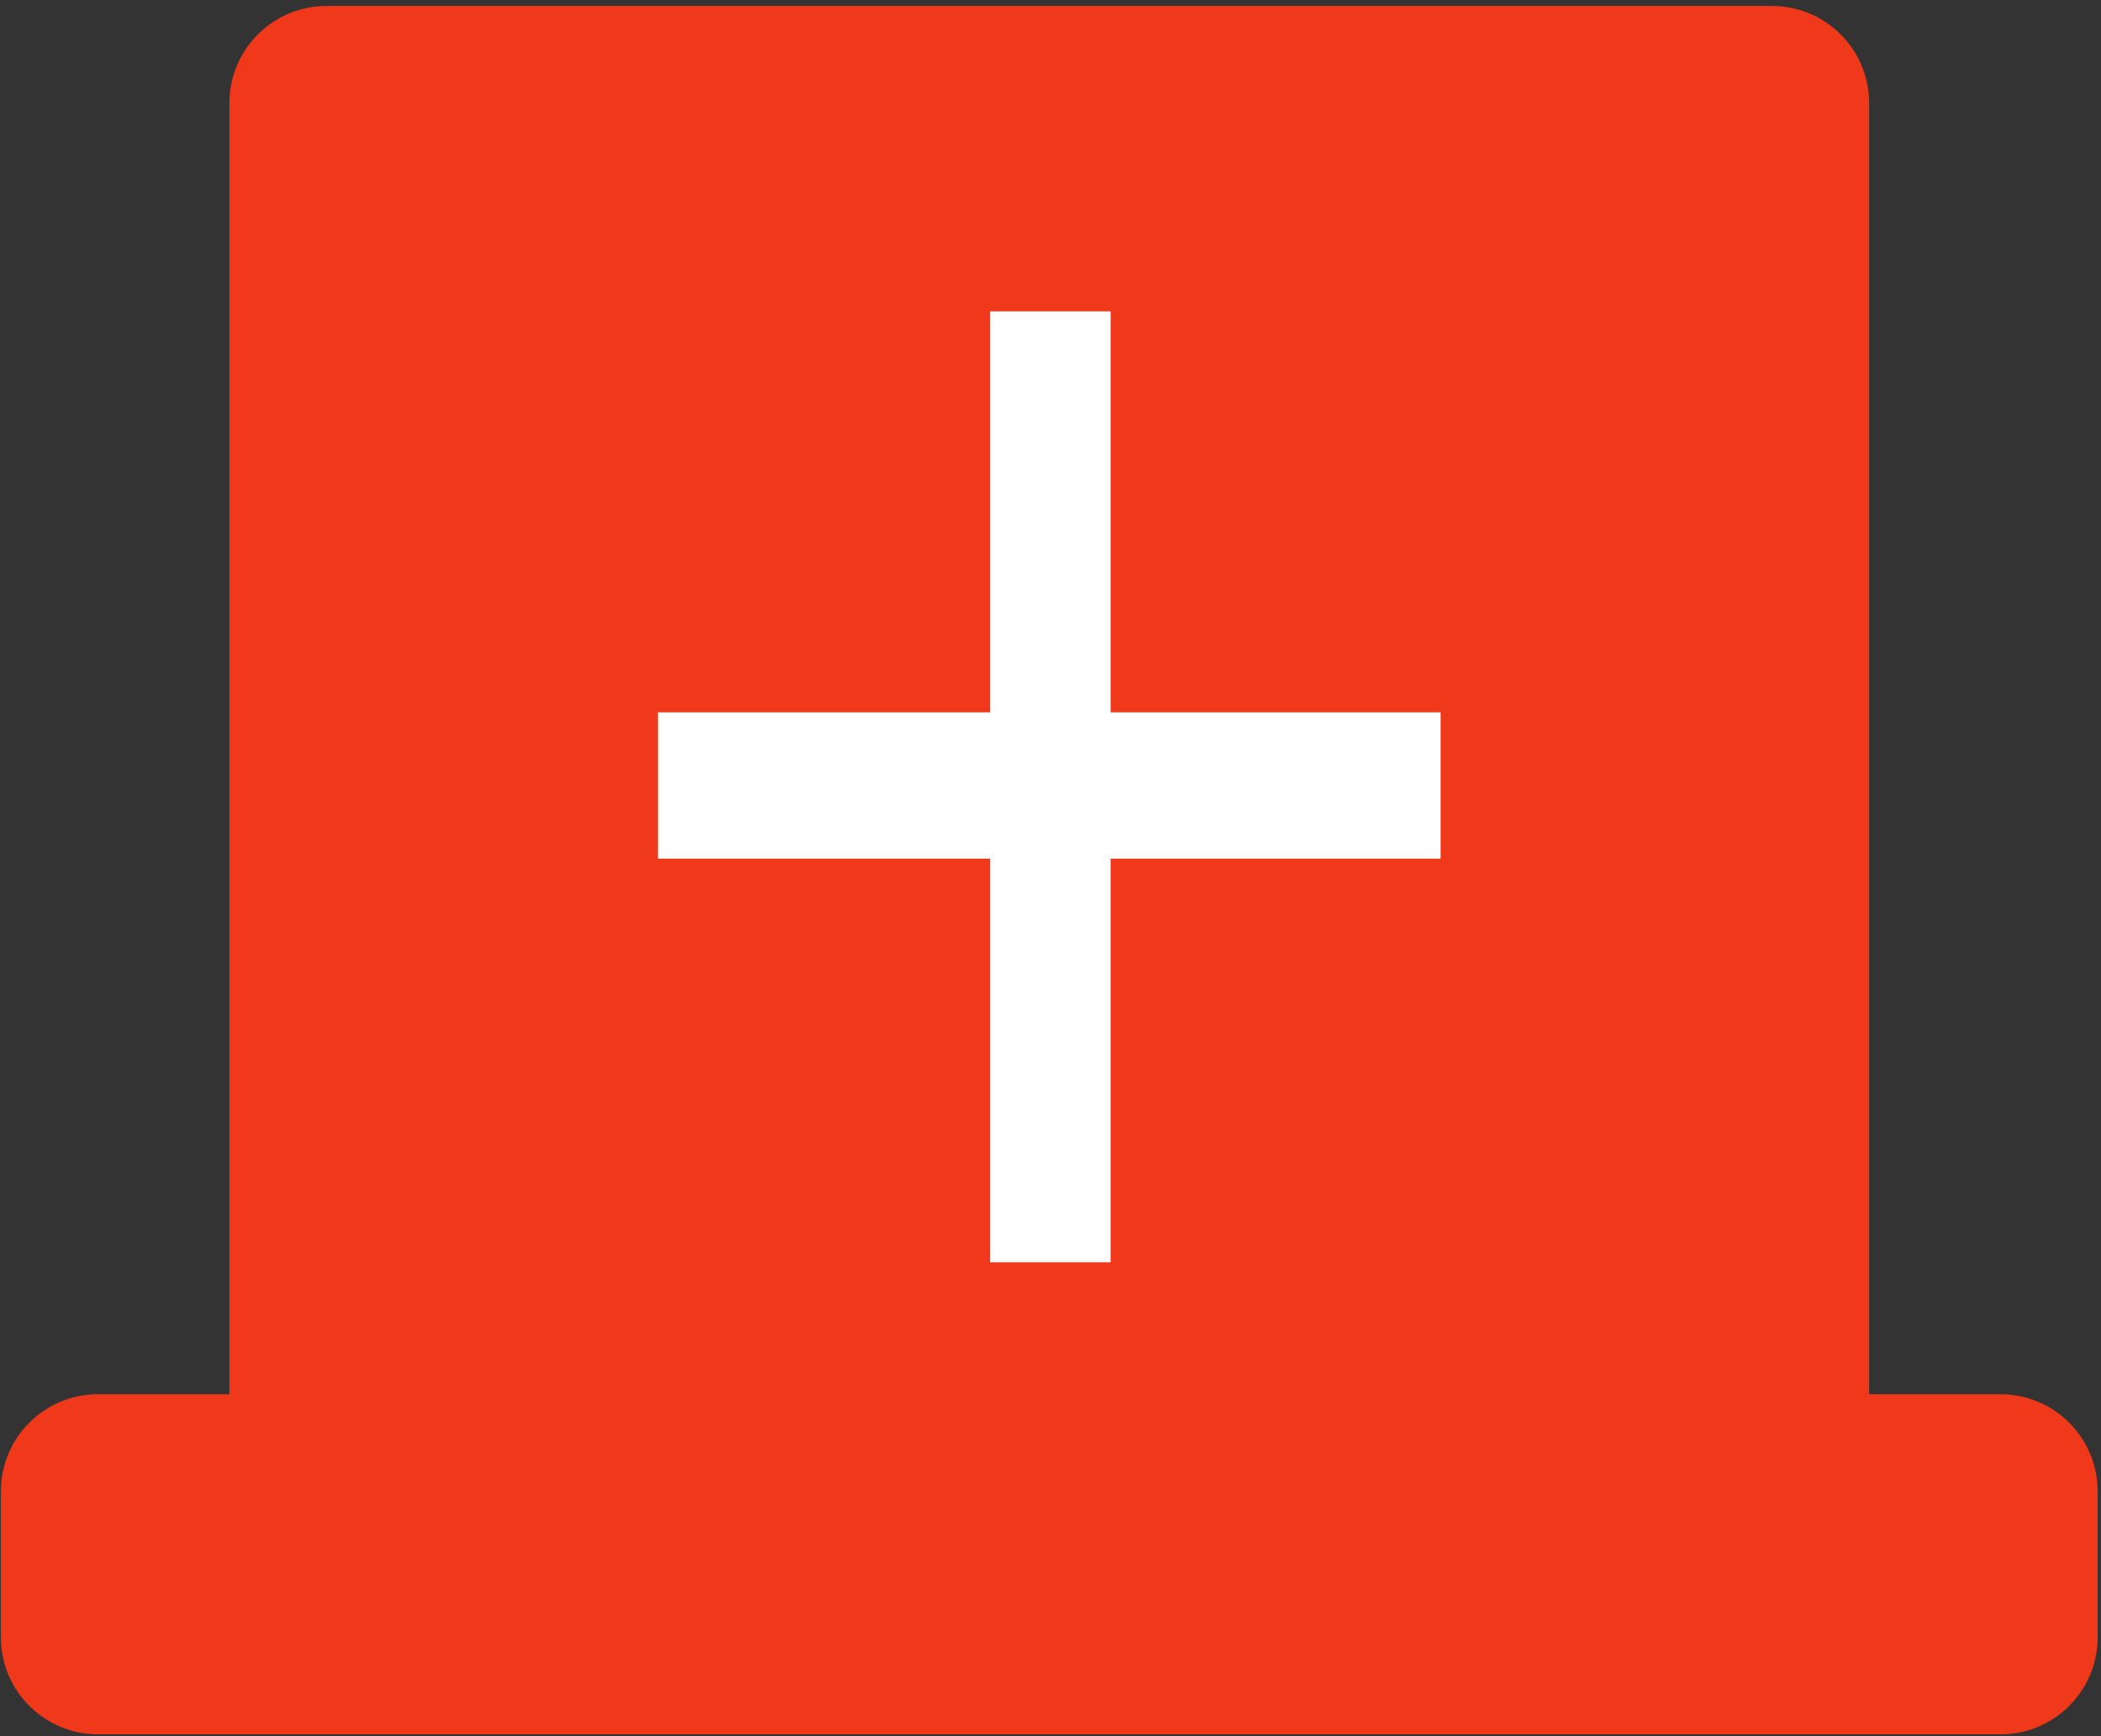 <svg width="346" height="286" viewBox="0 0 346 286" fill="none" xmlns="http://www.w3.org/2000/svg">
<rect x="0" y="0" width="346" height="286" fill="#333333" stroke="none"/>
<path fill-rule="evenodd" clip-rule="evenodd" d="M53.778 0.98C44.941 0.98 37.778 8.144 37.778 16.98V229.64H16.143C7.306 229.64 0.143 236.804 0.143 245.64V269.662C0.143 278.499 7.306 285.662 16.143 285.662H329.451C338.287 285.662 345.451 278.499 345.451 269.662V245.64C345.451 236.804 338.287 229.64 329.451 229.64H307.815V16.98C307.815 8.144 300.651 0.98 291.815 0.98H53.778Z" fill="#EF391A"/>
<path fill-rule="evenodd" clip-rule="evenodd" d="M163.065 141.428V207.917H182.896V141.428H237.248V117.331H182.896V51.285H163.065V117.331H108.346V141.428H163.065Z" fill="white"/>
</svg>
